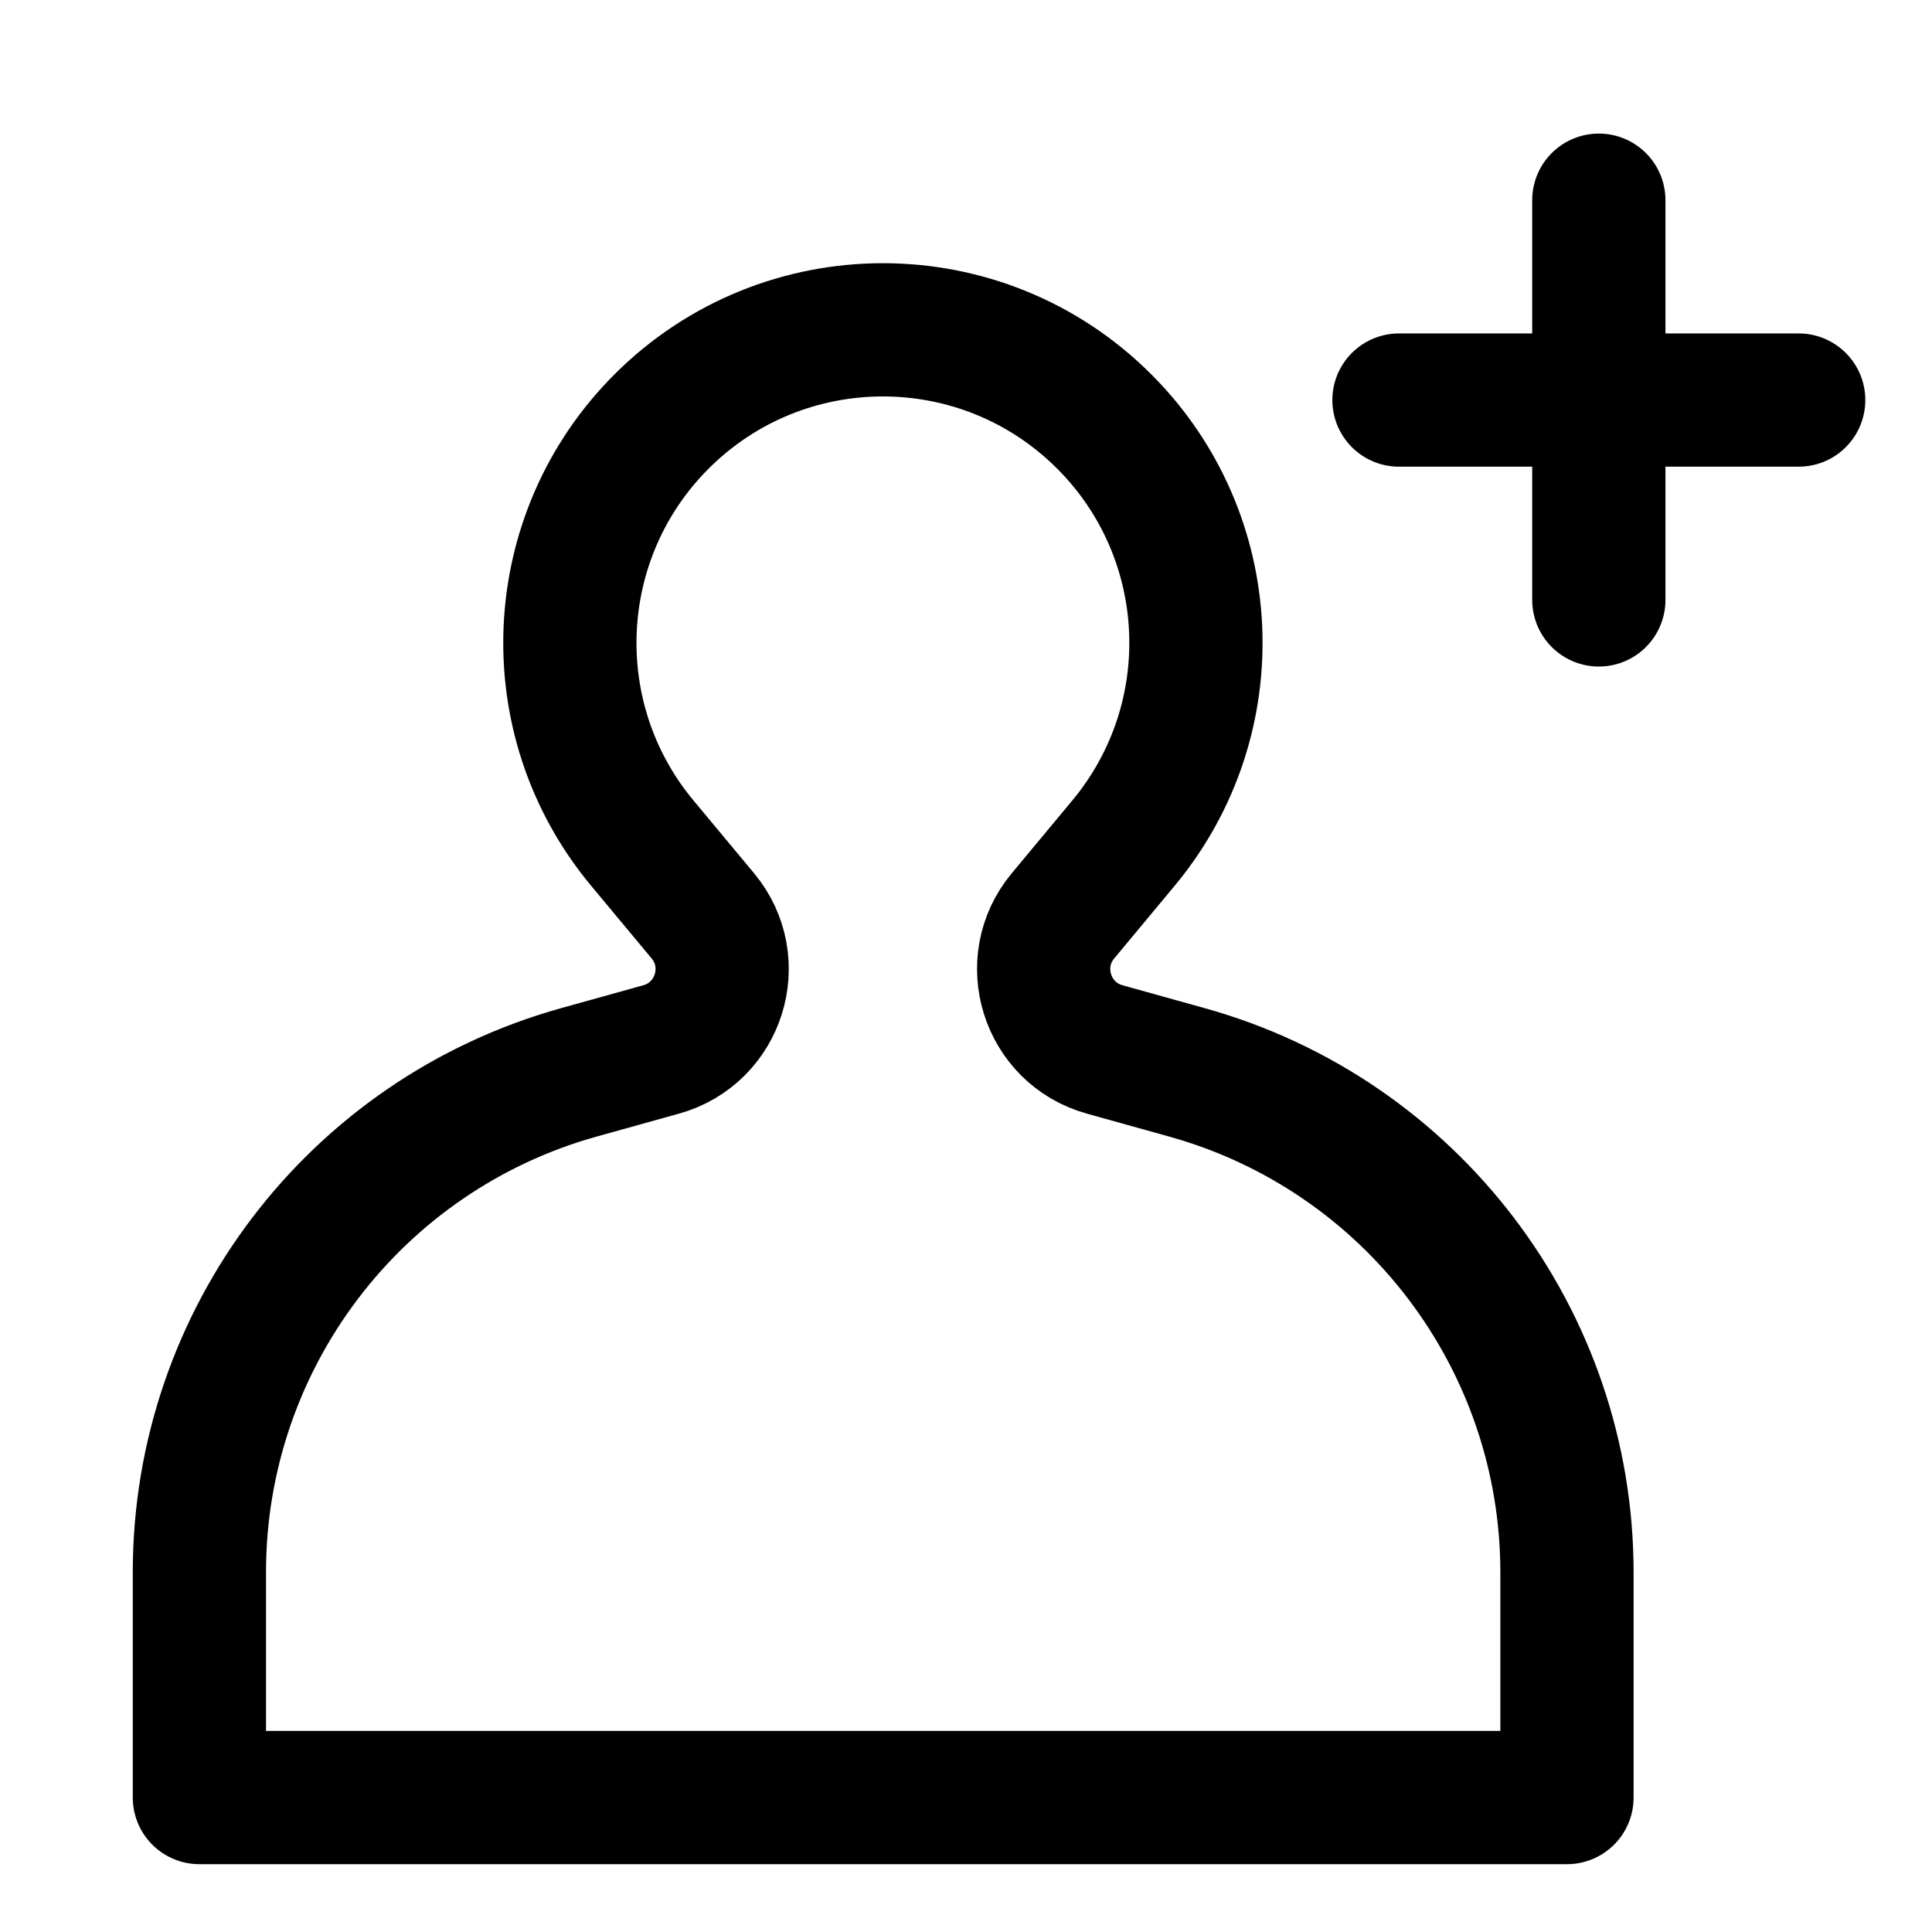 <svg width="24" height="24" viewBox="0 0 29 29" fill="none" xmlns="http://www.w3.org/2000/svg" stroke-width="2" stroke-linecap="round" stroke-linejoin="round" stroke="#000000"><g><path d="M23.999 9.005V3.005"></path><path d="M26.999 6.005L20.999 6.005"></path><path d="M10.55 13.747L9.64 12.654C8.088 10.788 8.213 8.047 9.927 6.33C11.763 4.491 14.743 4.491 16.578 6.33C18.293 8.047 18.417 10.788 16.865 12.654L15.956 13.747C15.375 14.445 15.708 15.51 16.583 15.753L17.814 16.096C21.187 17.034 23.521 20.105 23.521 23.605V26.982H2.993V23.599C2.993 20.102 5.324 17.033 8.694 16.095L9.923 15.753C10.798 15.51 11.13 14.445 10.55 13.747Z"></path></g></svg>